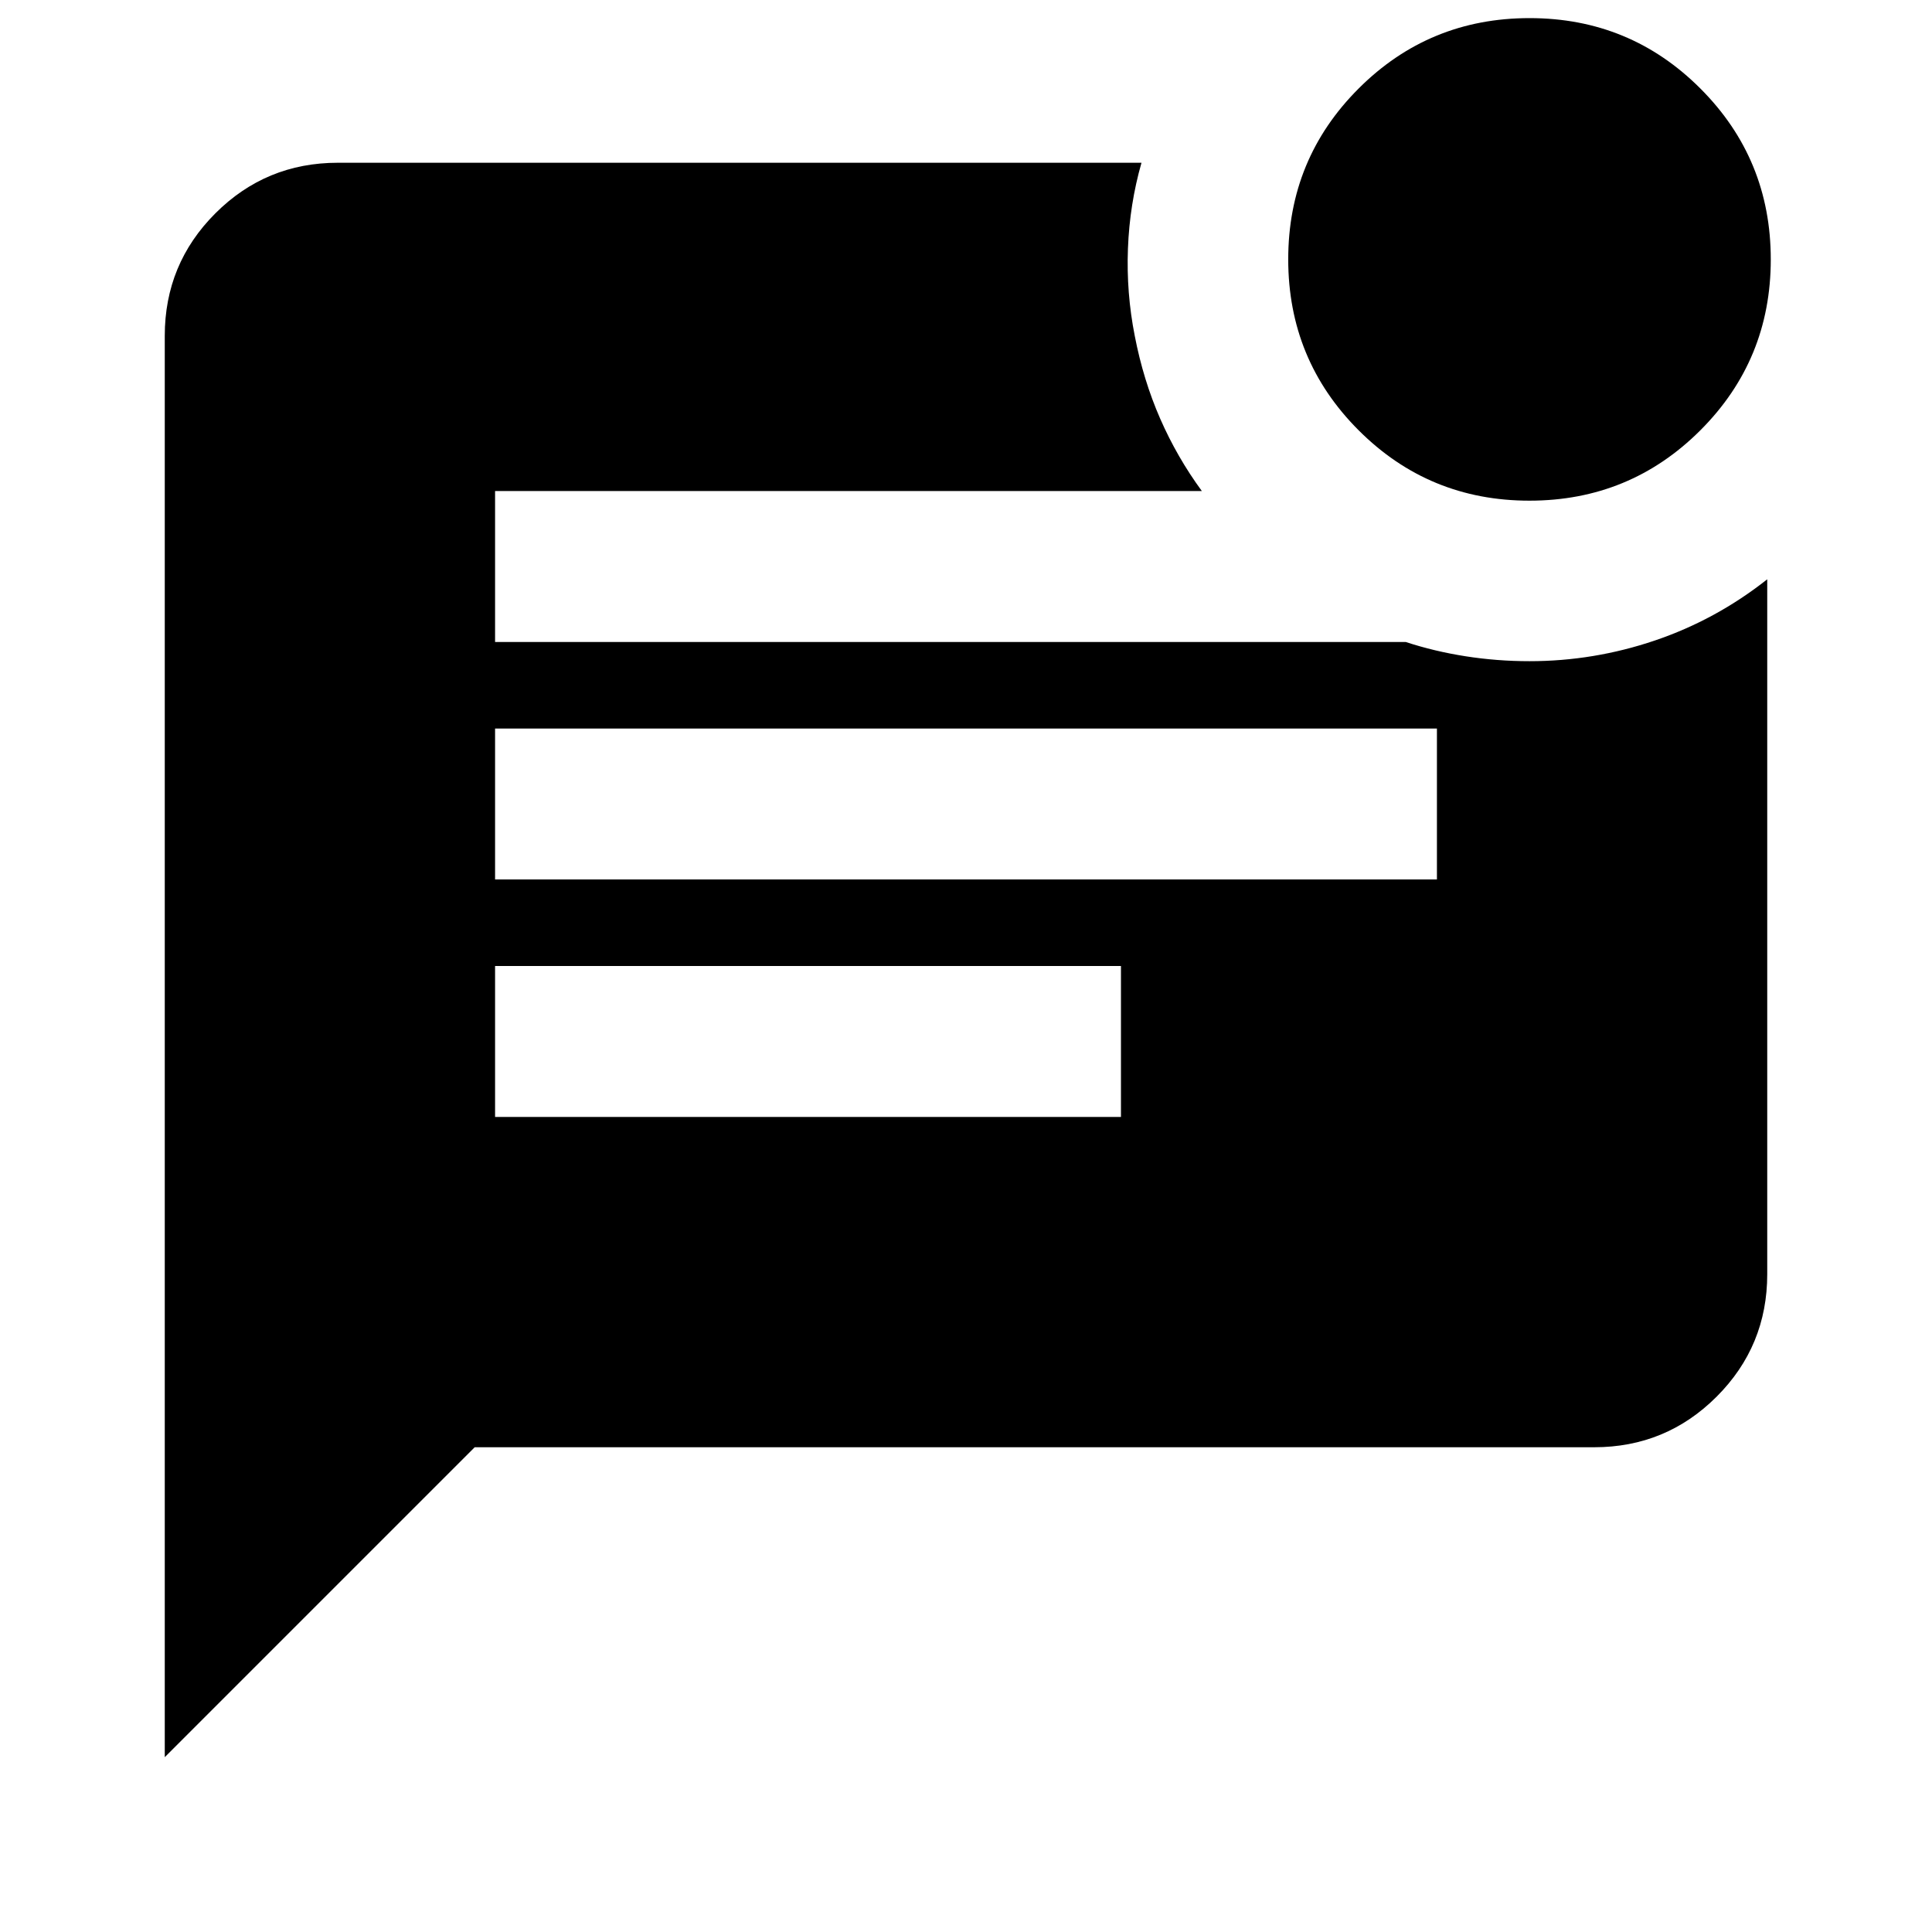 <svg xmlns="http://www.w3.org/2000/svg" height="24" viewBox="0 -960 960 960" width="24"><path d="M759.97-711.22q-49.93 0-84.89-34.99-34.97-35-34.97-84.93 0-49.93 35-84.89Q710.1-951 760.03-951t84.89 35q34.97 34.99 34.97 84.92t-35 84.9q-34.99 34.96-84.92 34.96ZM81.87-86.87v-706.26q0-35.72 25.14-60.86t60.86-25.14H567.2q-5.9 20.65-6.73 42.64-.84 21.99 3.38 43.36 4.26 22.04 12.66 41.21 8.4 19.16 20.69 35.92H246v75h452.5q14.13 4.65 29.76 7.1 15.63 2.44 31.74 2.44 31.98 0 62.33-10.29 30.34-10.29 55.8-30.4v345.28q0 35.72-25.14 60.86t-60.86 25.14H235.87l-154 154ZM246-523h468v-75H246v75Zm0 118h311v-75H246v75Z"/></svg>